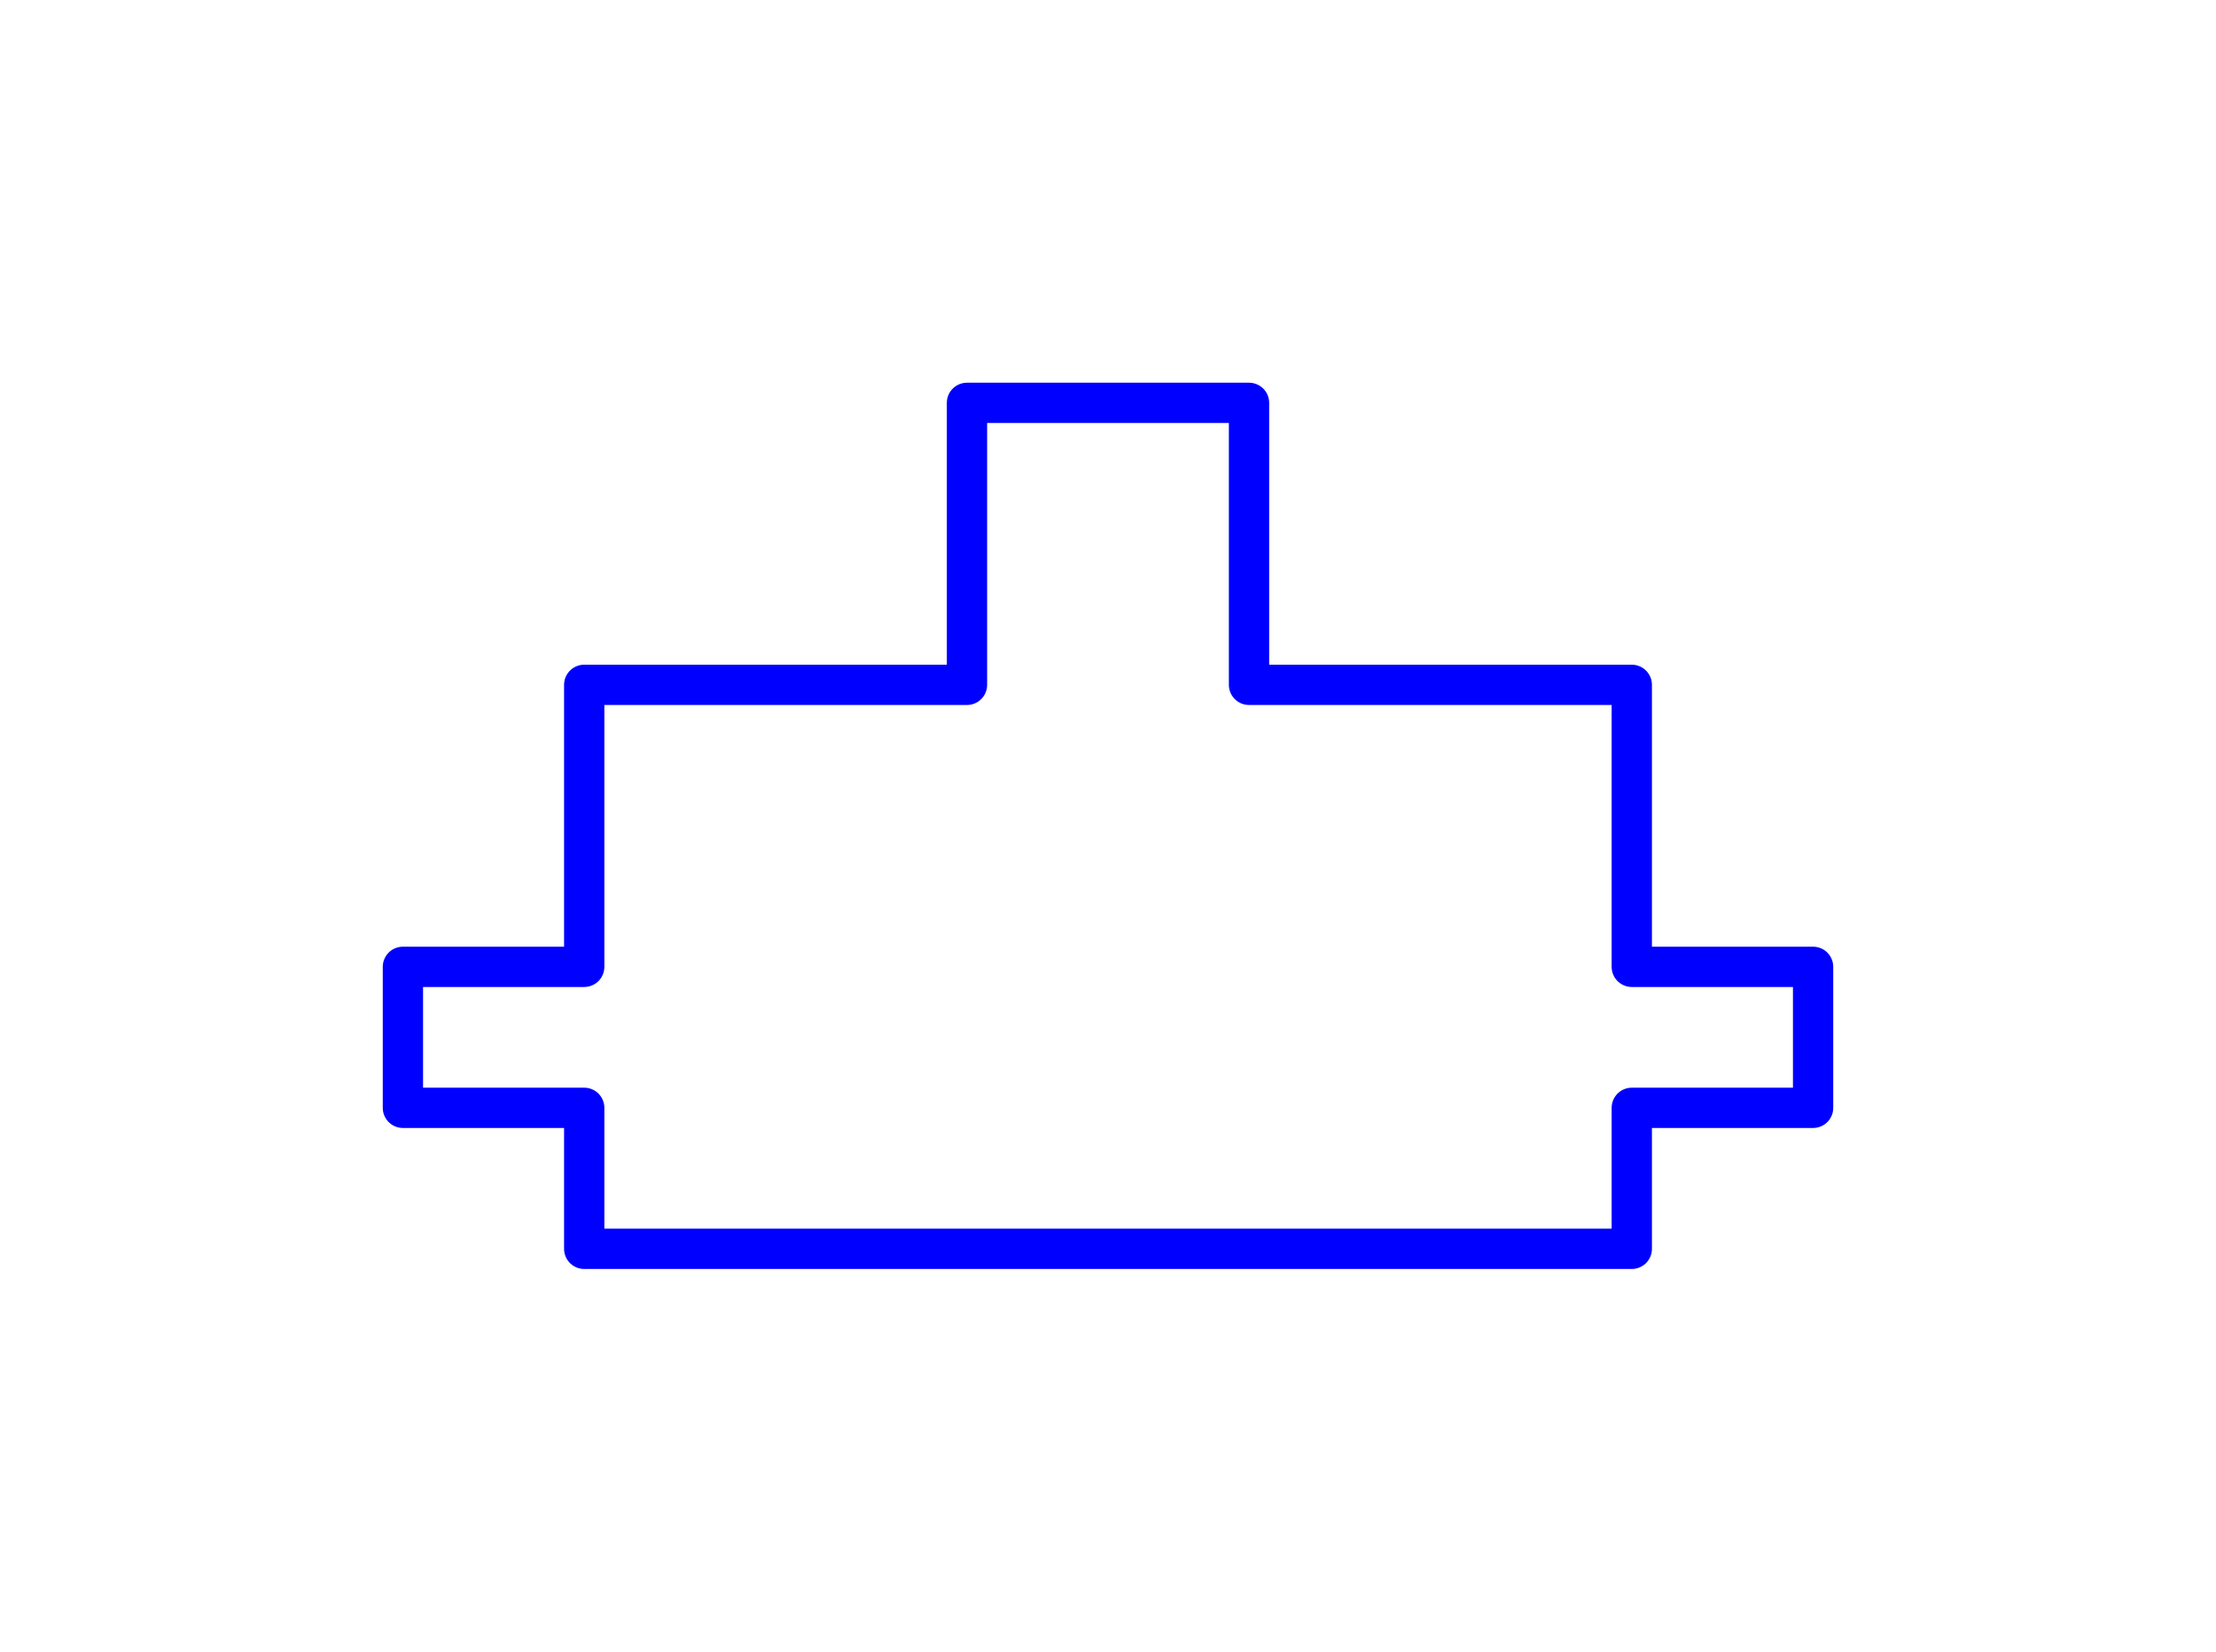 <?xml version="1.0" standalone="no"?>
<!DOCTYPE svg PUBLIC "-//W3C//DTD SVG 1.1//EN" "http://www.w3.org/Graphics/SVG/1.1/DTD/svg11.dtd">
<svg width="55mm" height="41mm"
 viewBox="0 0 55 41"
 xmlns="http://www.w3.org/2000/svg" version="1.1"
 xmlns:xlink="http://www.w3.org/1999/xlink">
<desc>Output from Flights of Ideas SVG Sketchup Plugin</desc>

  <path id="face0-cut"
 style="fill:none;stroke:#0000FF;stroke-width:1;stroke-miterlimit:4;stroke-dasharray:none;stroke-linejoin:round;stroke-linecap:round"
        d="M 10.0,24 L 10.0,27.5 L 14.5,27.5 L 14.5,31 L 40.5,31 L 40.5,27.5 L 45,27.5 L 45,24 L 40.5,24 L 40.5,17 L 31.0,17.0 L 31.0,10.0 L 24.0,10 L 24.0,17.0 L 14.5,17 L 14.5,24 L 10.0,24 "
  />
  <path id="face0-interior"
 style="fill:none;stroke:#FF0000;stroke-width:1;stroke-miterlimit:4;stroke-dasharray:none;stroke-linejoin:round;stroke-linecap:round"
        d="M 10.0,24 M 10.0,27.5 M 14.5,27.5 M 14.5,31 M 40.5,31 M 40.5,27.5 M 45,27.5 M 45,24 M 40.5,24 M 40.5,17 M 31.0,17.0 M 31.0,10.0 M 24.0,10 M 24.0,17.0 M 14.5,17 M 14.5,24 "
  />
  <path id="face0-interior"
 style="fill:none;stroke:#00FF00;stroke-width:1;stroke-miterlimit:4;stroke-dasharray:none;stroke-linejoin:round;stroke-linecap:round"
        d="M 10.0,24 M 10.0,27.5 M 14.5,27.5 M 14.5,31 M 40.5,31 M 40.5,27.5 M 45,27.5 M 45,24 M 40.5,24 M 40.5,17 M 31.0,17.0 M 31.0,10.0 M 24.0,10 M 24.0,17.0 M 14.5,17 M 14.5,24 "
  />
</svg>
